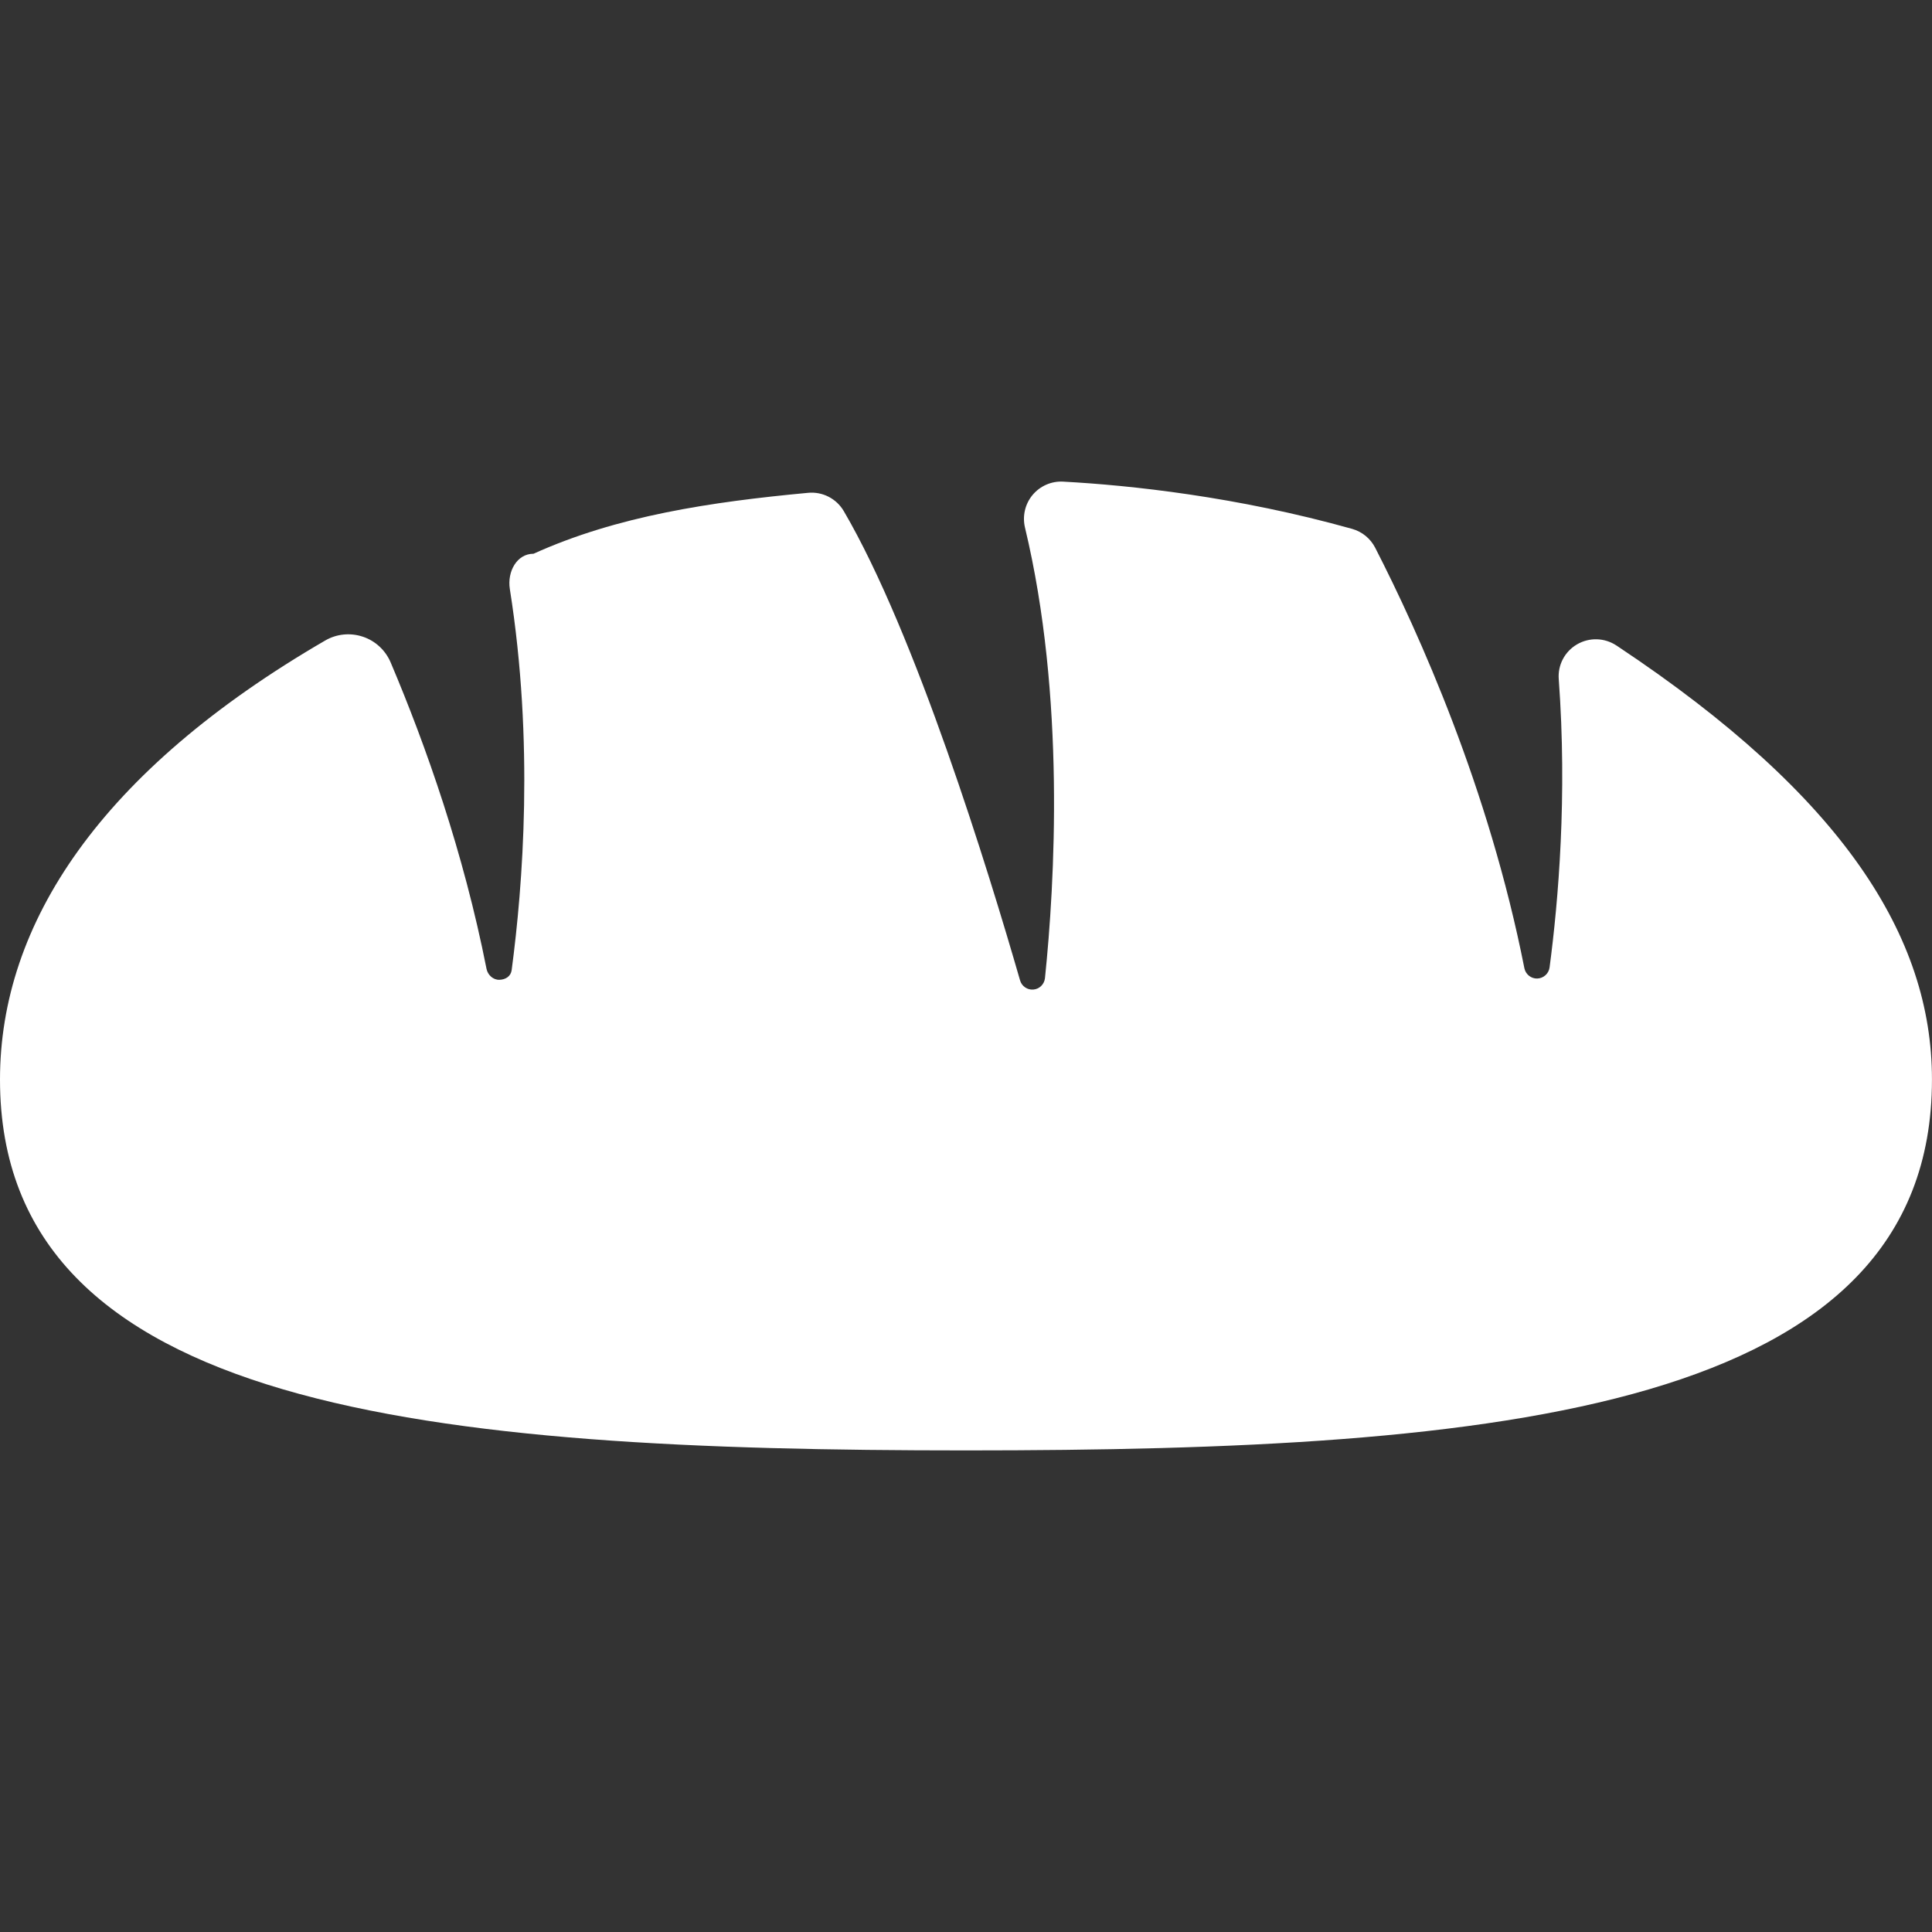 <?xml version="1.0" encoding="iso-8859-1"?>
<!-- Generator: Adobe Illustrator 16.0.0, SVG Export Plug-In . SVG Version: 6.00 Build 0)  -->
<!DOCTYPE svg PUBLIC "-//W3C//DTD SVG 1.1//EN" "http://www.w3.org/Graphics/SVG/1.1/DTD/svg11.dtd">
<svg xmlns="http://www.w3.org/2000/svg" xmlns:xlink="http://www.w3.org/1999/xlink" version="1.1" id="Capa_1" x="0px" y="0px" width="512px" height="512px" viewBox="0 0 47.342 47.342" style="enable-background:new 0 0 47.342 47.342;" xml:space="preserve">
<rect x="0" y="0" width="47.342" height="47.342" fill="#333333" stroke="none"/>
<g>
	<g>
		<path d="M39.645,15.841c-0.014-0.008-0.025-0.017-0.038-0.025c-0.29-0.191-0.664-0.202-0.964-0.026    c-0.301,0.176-0.475,0.507-0.447,0.854c0.21,2.857-0.008,5.423-0.225,7.063c-0.021,0.151-0.147,0.265-0.301,0.271    c-0.152,0.005-0.285-0.103-0.316-0.251c-0.871-4.412-2.584-8.213-3.656-10.305c-0.116-0.226-0.32-0.393-0.564-0.462    c-2.828-0.793-5.451-1.07-7.082-1.158c-0.287-0.016-0.564,0.105-0.75,0.327c-0.184,0.221-0.252,0.517-0.186,0.797    c0.995,4.145,0.73,8.72,0.49,11.043c-0.016,0.149-0.135,0.267-0.283,0.279c-0.148,0.014-0.286-0.081-0.327-0.224    c-0.784-2.719-2.561-8.494-4.32-11.5c-0.179-0.306-0.52-0.481-0.872-0.448c-2.388,0.223-4.684,0.566-6.73,1.493    c-0.001,0-0.001,0-0.002,0c-0.405,0-0.646,0.435-0.579,0.863c0.596,3.762,0.32,7.263,0.045,9.34    c-0.021,0.151-0.146,0.232-0.3,0.237c-0.152,0.005-0.286-0.117-0.316-0.268c-0.563-2.852-1.48-5.458-2.348-7.506    c-0.126-0.298-0.374-0.531-0.682-0.633c-0.307-0.103-0.643-0.07-0.923,0.093C2.459,18.895,0,22.635,0,26.454    c0,8.124,10.598,9.087,23.671,9.087c13.073,0,23.67-0.963,23.67-9.087C47.344,22.953,45.159,19.508,39.645,15.841z" fill="#FFFFFF"/>
	</g>
</g>
<g>
</g>
<g>
</g>
<g>
</g>
<g>
</g>
<g>
</g>
<g>
</g>
<g>
</g>
<g>
</g>
<g>
</g>
<g>
</g>
<g>
</g>
<g>
</g>
<g>
</g>
<g>
</g>
<g>
</g>
</svg>
